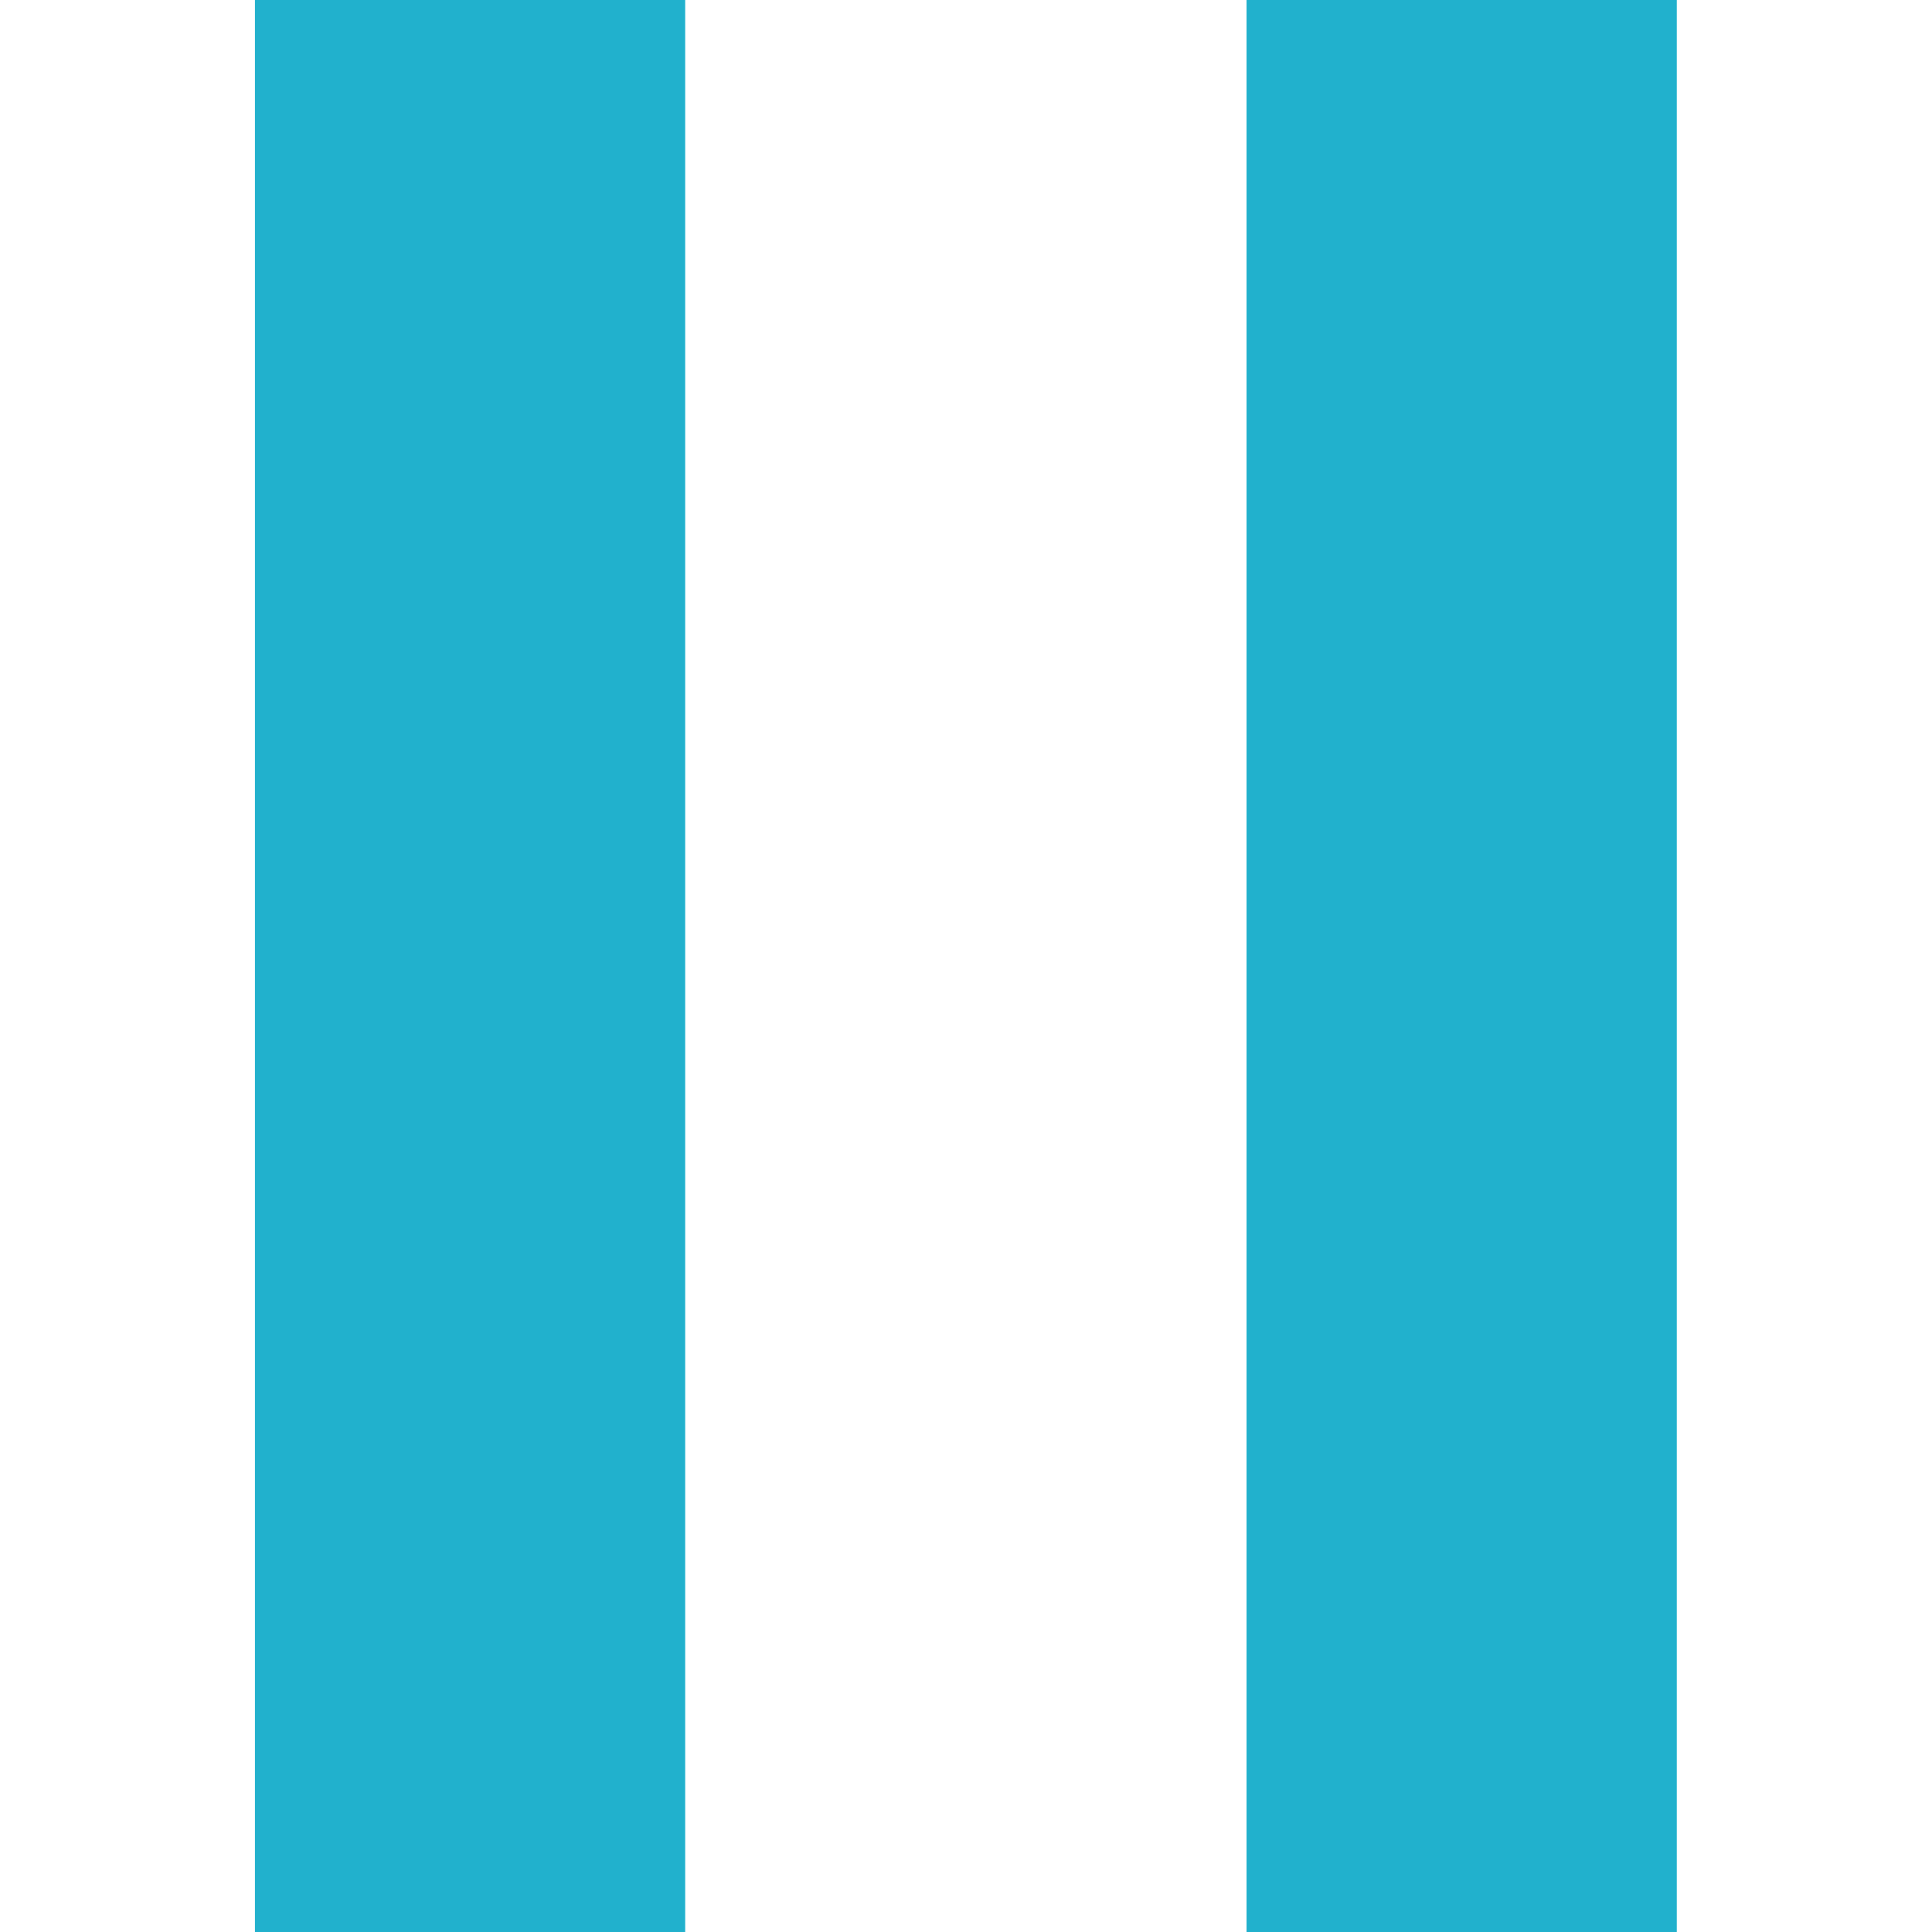 <?xml version="1.0" encoding="UTF-8" standalone="no"?>
<!DOCTYPE svg PUBLIC "-//W3C//DTD SVG 1.1//EN" "http://www.w3.org/Graphics/SVG/1.1/DTD/svg11.dtd">
<svg width="100%" height="100%" viewBox="0 0 24 24" version="1.1" xmlns="http://www.w3.org/2000/svg" xmlns:xlink="http://www.w3.org/1999/xlink" xml:space="preserve" xmlns:serif="http://www.serif.com/" style="fill-rule:evenodd;clip-rule:evenodd;stroke-linejoin:round;stroke-miterlimit:2;">
    <g transform="matrix(4.388,0,0,1.131,-10.133,-1.57)">
        <rect x="3.031" y="1.388" width="1.218" height="21.228" style="fill:#21B1CD;"/>
    </g>
    <g transform="matrix(4.388,0,0,1.131,2.185,-1.57)">
        <rect x="3.031" y="1.388" width="1.218" height="21.228" style="fill:#21B1CD;"/>
    </g>
</svg>
